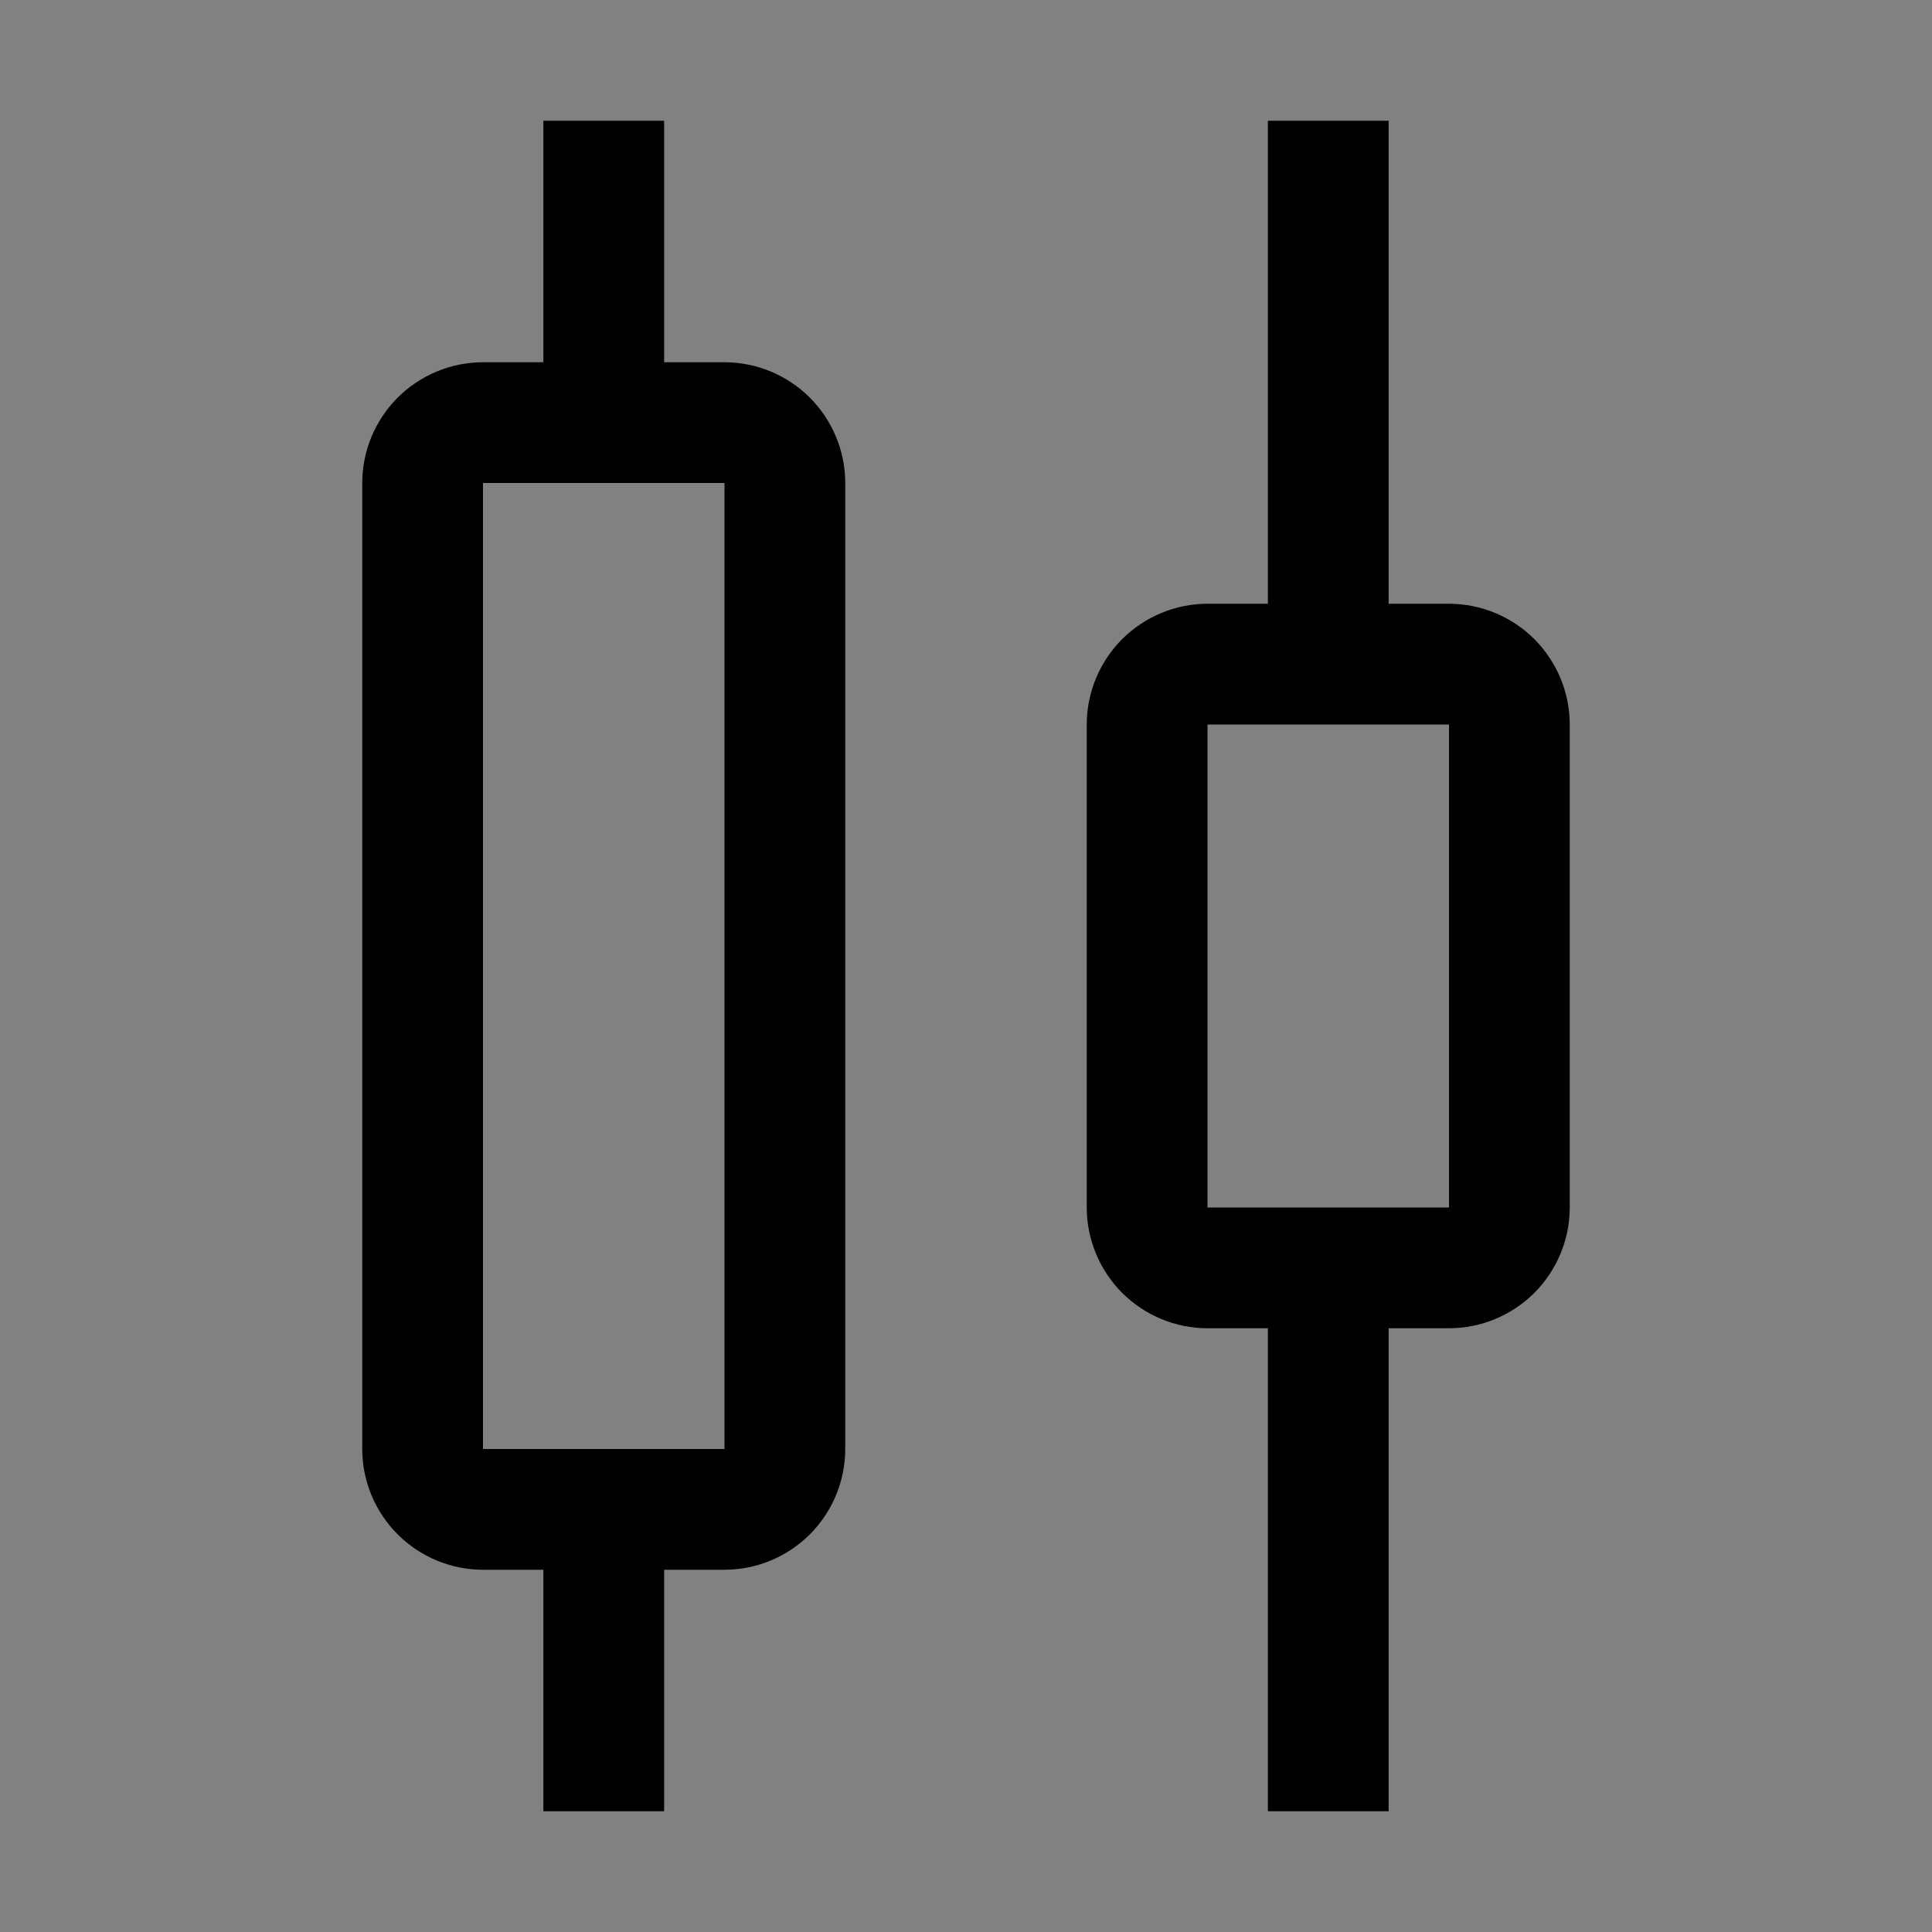 <svg viewBox="0 0 16 16" fill="none" xmlns="http://www.w3.org/2000/svg">
<rect x="0" y="0" width="16" height="16" fill="#808080" stroke="none"/>
<rect width="16" height="16" fill="white" fill-opacity="0.01" style="mix-blend-mode:multiply"/>
<path d="M12 5H11.5V1H10.5V5H10C9.735 5 9.481 5.106 9.293 5.293C9.106 5.481 9 5.735 9 6V10C9 10.265 9.106 10.519 9.293 10.707C9.481 10.894 9.735 11 10 11H10.5V15H11.5V11H12C12.265 11 12.519 10.894 12.707 10.707C12.894 10.519 13 10.265 13 10V6C13 5.735 12.894 5.481 12.707 5.293C12.519 5.106 12.265 5 12 5ZM12 10H10V6H12V10Z" fill="currentColor"/>
<path d="M6 3H5.5V1H4.5V3H4C3.735 3 3.481 3.106 3.293 3.293C3.106 3.481 3 3.735 3 4V12C3 12.265 3.106 12.519 3.293 12.707C3.481 12.894 3.735 13 4 13H4.5V15H5.5V13H6C6.265 13 6.519 12.894 6.707 12.707C6.894 12.519 7 12.265 7 12V4C7 3.735 6.894 3.481 6.707 3.293C6.519 3.106 6.265 3 6 3ZM6 12H4V4H6V12Z" fill="currentColor"/>
</svg>
